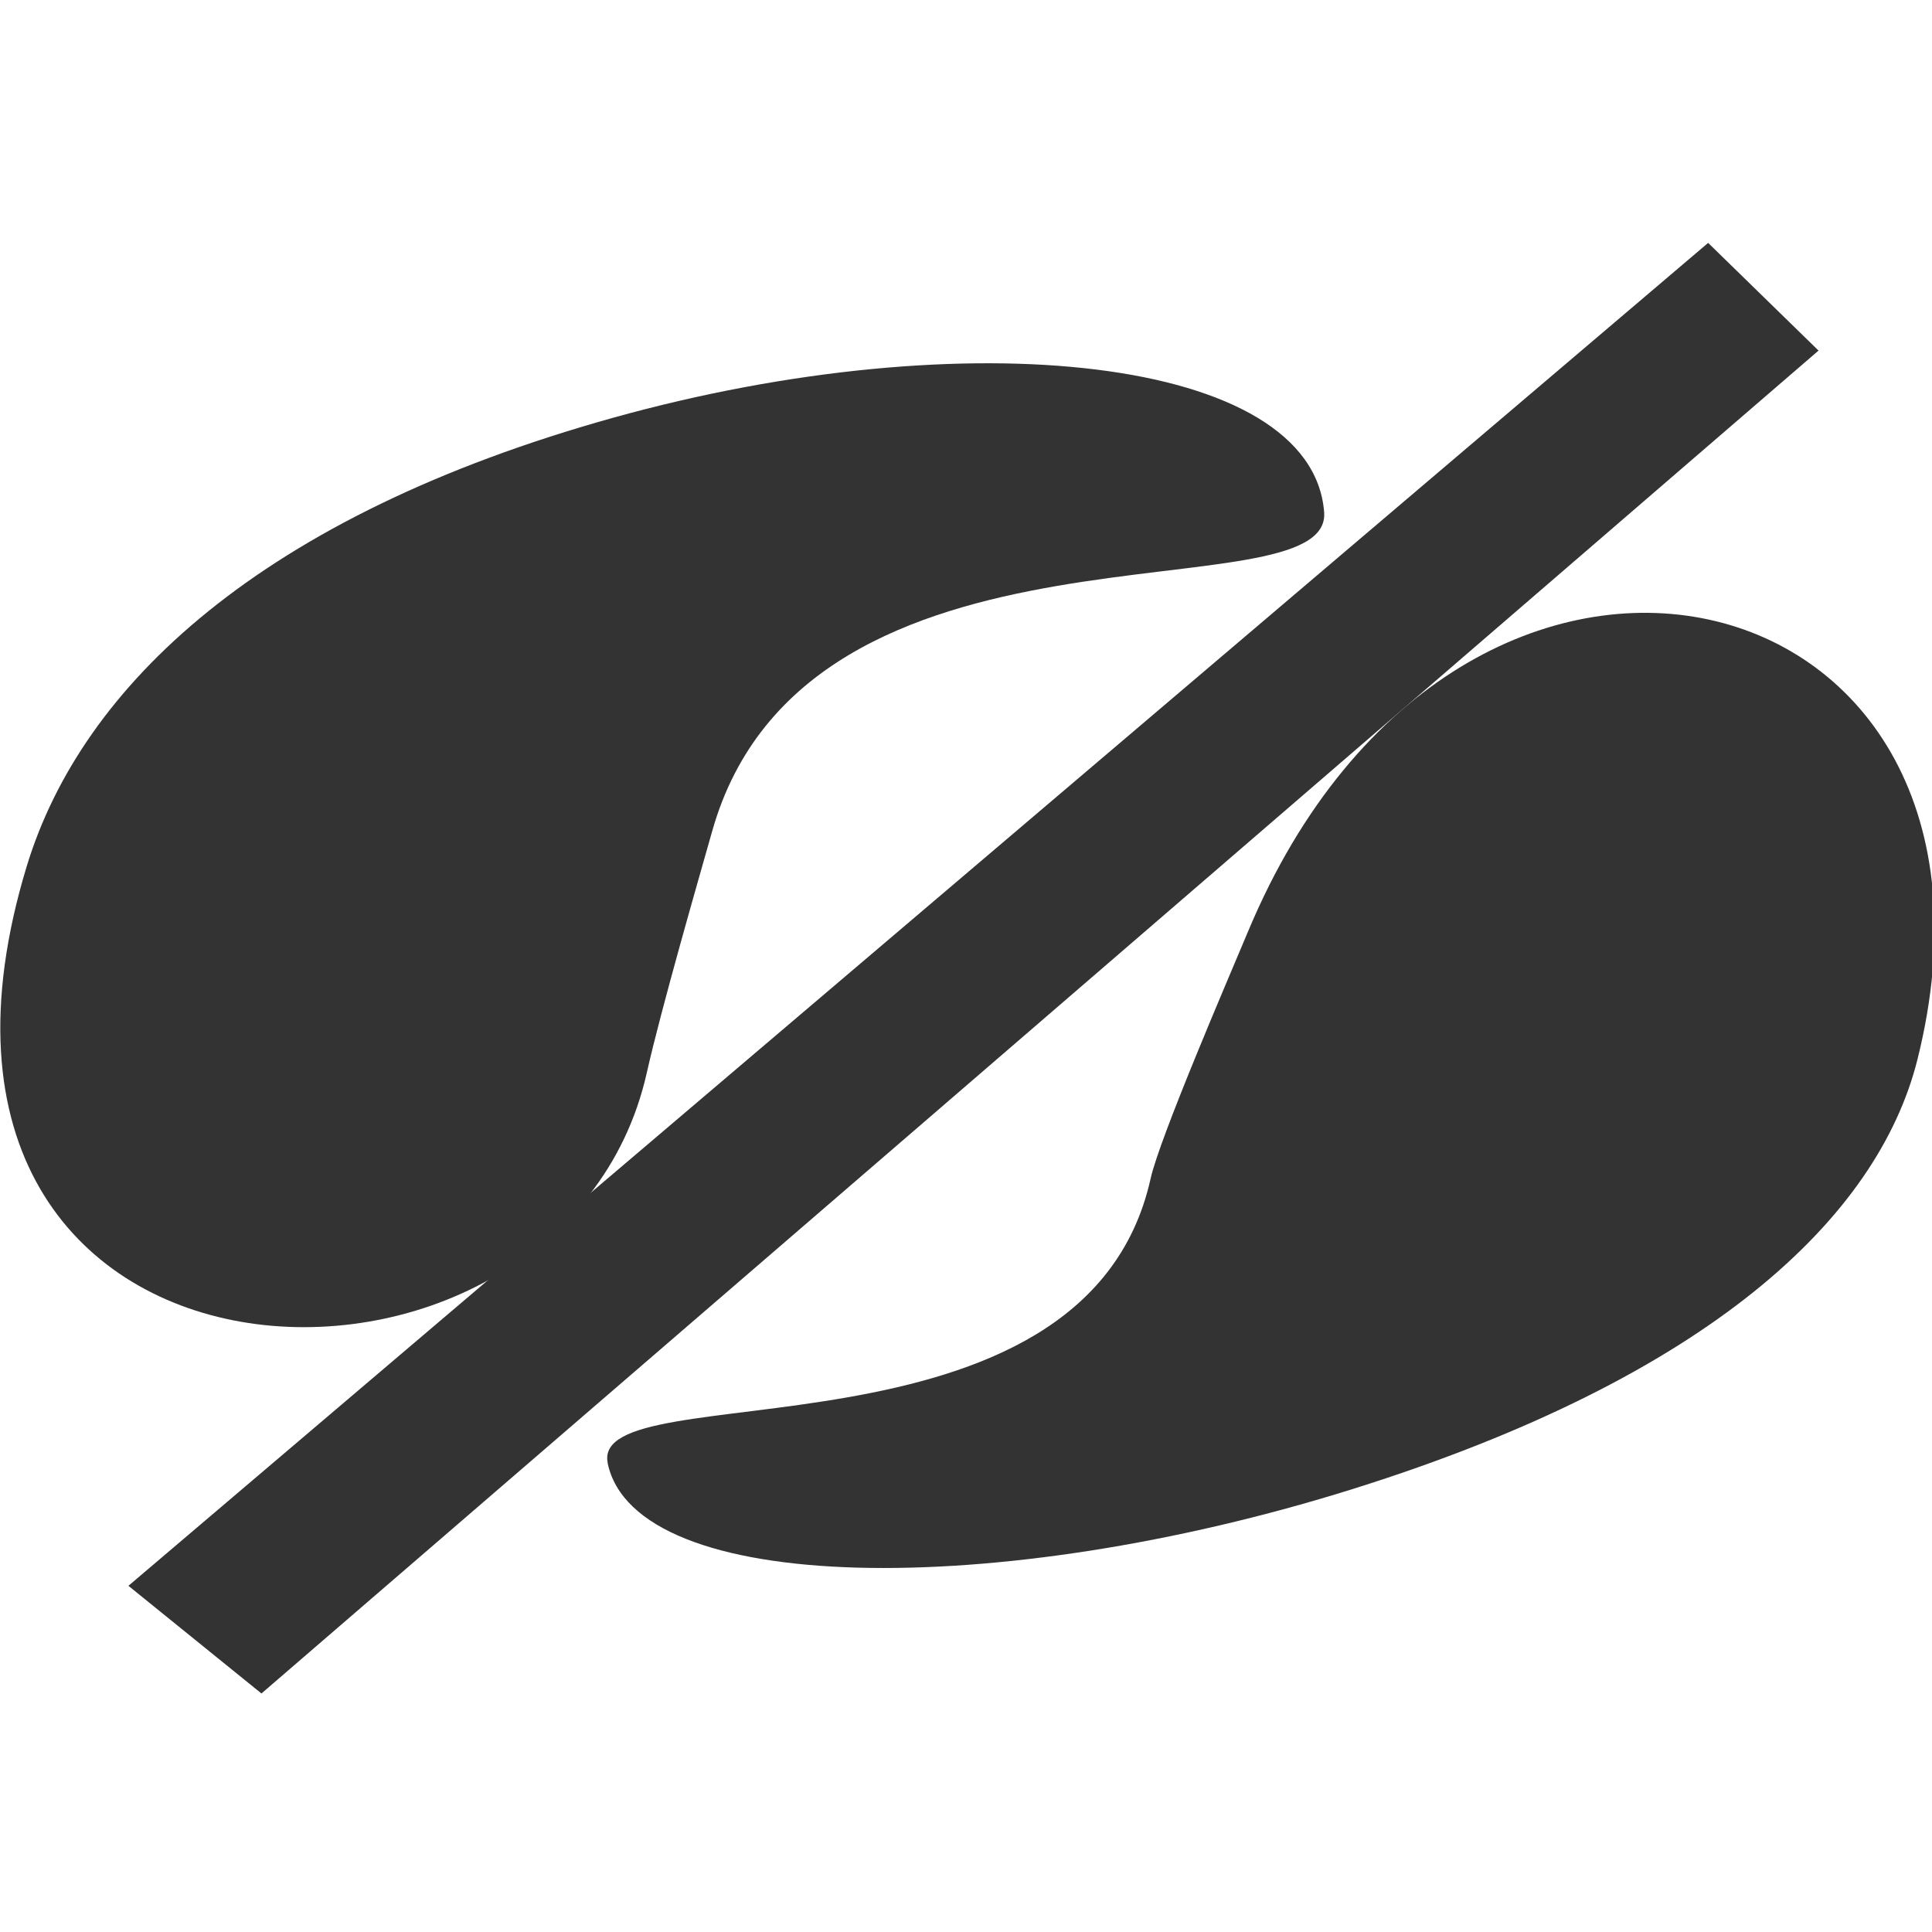<?xml version="1.0" encoding="UTF-8" standalone="no"?>
<!-- Created with Inkscape (http://www.inkscape.org/) -->

<svg
   xmlns:dc="http://purl.org/dc/elements/1.1/"
   xmlns:cc="http://creativecommons.org/ns#"
   xmlns:rdf="http://www.w3.org/1999/02/22-rdf-syntax-ns#"
   xmlns:svg="http://www.w3.org/2000/svg"
   xmlns="http://www.w3.org/2000/svg"
   xmlns:sodipodi="http://sodipodi.sourceforge.net/DTD/sodipodi-0.dtd"
   xmlns:inkscape="http://www.inkscape.org/namespaces/inkscape"
   width="16px"
   height="16px"
   id="svg4796"
   version="1.1"
   inkscape:version="0.47 r22583"
   sodipodi:docname="show.svg">
  <defs
     id="defs4798">
    <inkscape:perspective
       sodipodi:type="inkscape:persp3d"
       inkscape:vp_x="0 : 8 : 1"
       inkscape:vp_y="0 : 1000 : 0"
       inkscape:vp_z="16 : 8 : 1"
       inkscape:persp3d-origin="8 : 5.3333333 : 1"
       id="perspective11" />
  </defs>
  <sodipodi:namedview
     id="base"
     pagecolor="#ffffff"
     bordercolor="#666666"
     borderopacity="1.0"
     inkscape:pageopacity="0.0"
     inkscape:pageshadow="2"
     inkscape:zoom="21.28125"
     inkscape:cx="-8.8158338"
     inkscape:cy="7.8120412"
     inkscape:current-layer="layer1"
     showgrid="true"
     inkscape:grid-bbox="true"
     inkscape:document-units="px"
     inkscape:snap-global="false"
     inkscape:window-width="2048"
     inkscape:window-height="1076"
     inkscape:window-x="0"
     inkscape:window-y="25"
     inkscape:window-maximized="1">
    <inkscape:grid
       type="xygrid"
       id="grid4804" />
  </sodipodi:namedview>
  <g
     id="layer1"
     inkscape:label="Layer 1"
     inkscape:groupmode="layer">
    <path
       style="fill:#333333;fill-opacity:1;fill-rule:evenodd;stroke:#000000;stroke-width:0;stroke-linecap:butt;stroke-linejoin:miter;stroke-miterlimit:4;stroke-opacity:1;stroke-dasharray:none"
       d="M 10.966,4.241 C 11.035,5.126 6.678,4.106 5.897,6.887 5.789,7.268 5.473,8.363 5.357,8.882 4.652,12.025 -1.191,11.814 0.222,7.172 0.677,5.679 2.16,4.273 5.08,3.459 8,2.646 10.865,2.949 10.966,4.241 z"
       id="path5314"
       inkscape:connector-curvature="0"
       sodipodi:nodetypes="ssssss" />
    <path
       sodipodi:nodetypes="ssssss"
       inkscape:connector-curvature="0"
       id="path5317"
       d="M 5.033,12.116 C 4.876,11.362 8.986,12.205 9.529,9.76 9.604,9.424 10.162,8.128 10.338,7.709 c 1.76,-4.202 6.561,-3.027 5.542,1.063 -0.328,1.315 -1.729,2.635 -4.676,3.559 -2.947,0.924 -5.943,0.885 -6.172,-0.215 z"
       style="fill:#333333;fill-opacity:1;fill-rule:evenodd;stroke:#000000;stroke-width:0;stroke-linecap:butt;stroke-linejoin:miter;stroke-miterlimit:4;stroke-opacity:1;stroke-dasharray:none" />
    <path
       transform="matrix(0.762,-0.648,0.446,0.895,0,0)"
       style="fill:#333333;fill-opacity:1;stroke:#dac58e;stroke-width:0;stroke-linecap:round;stroke-linejoin:miter;stroke-miterlimit:4;stroke-opacity:1"
       d="m -5.052,11.016 17.167,0.003 0.433,1.31 -16.994,0.122 z"
       id="rect5319"
       inkscape:connector-curvature="0"
       sodipodi:nodetypes="ccccc" />
  </g>
</svg>
